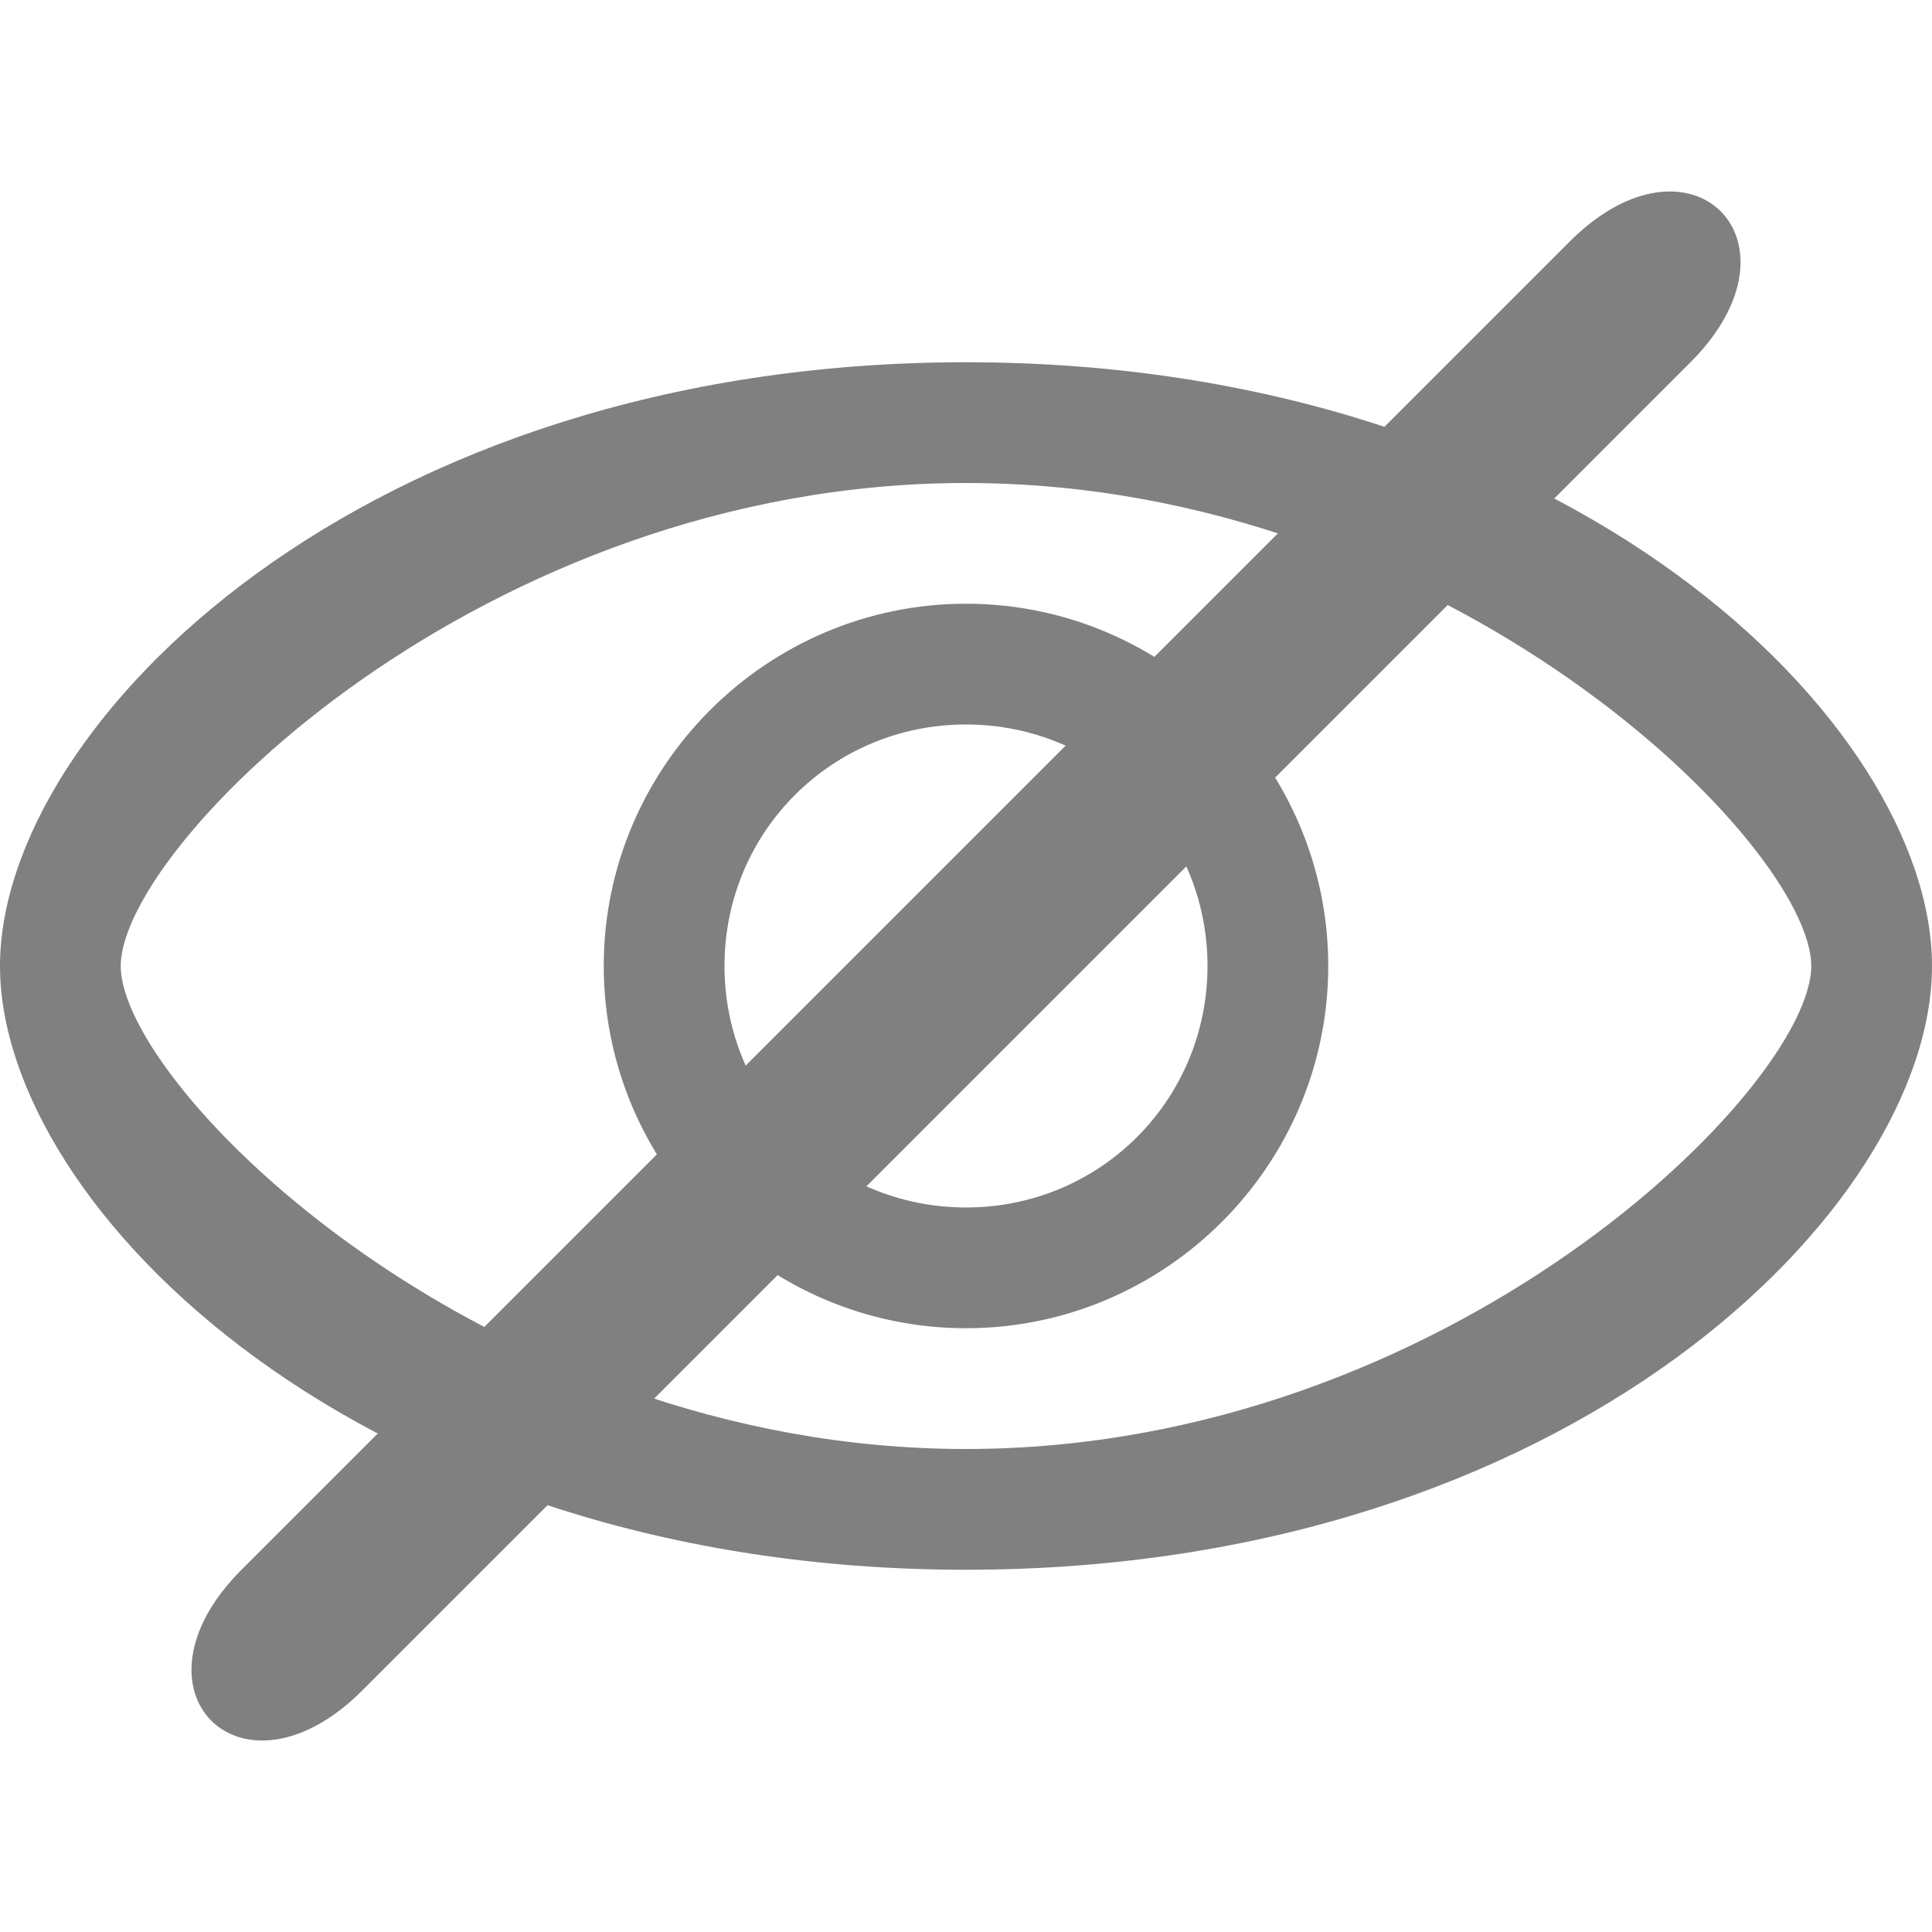 <?xml version="1.0" encoding="UTF-8" standalone="no"?>
<svg
   inkscape:export-ydpi="64"
   inkscape:export-xdpi="64"
   inkscape:export-filename="/Users/des/src/tab-stash/dist/icons/logo-64.png"
   inkscape:version="1.2.2 (b0a84865, 2022-12-01)"
   sodipodi:docname="filtered-hidden.svg"
   width="96"
   height="96"
   viewBox="0 0 96 96"
   version="1.1"
   id="svg10"
   xmlns:inkscape="http://www.inkscape.org/namespaces/inkscape"
   xmlns:sodipodi="http://sodipodi.sourceforge.net/DTD/sodipodi-0.dtd"
   xmlns="http://www.w3.org/2000/svg"
   xmlns:svg="http://www.w3.org/2000/svg"
   xmlns:rdf="http://www.w3.org/1999/02/22-rdf-syntax-ns#"
   xmlns:cc="http://creativecommons.org/ns#"
   xmlns:dc="http://purl.org/dc/elements/1.1/">
  <sodipodi:namedview
     inkscape:document-rotation="0"
     inkscape:current-layer="g886"
     inkscape:window-maximized="0"
     inkscape:window-y="38"
     inkscape:window-x="0"
     inkscape:cy="48"
     inkscape:cx="48.115523"
     inkscape:zoom="8.65625"
     showgrid="true"
     id="namedview9"
     inkscape:window-height="1051"
     inkscape:window-width="1728"
     inkscape:pageshadow="2"
     inkscape:pageopacity="0"
     guidetolerance="10"
     gridtolerance="10"
     objecttolerance="10"
     borderopacity="1"
     bordercolor="#666666"
     pagecolor="#ffffff"
     inkscape:showpageshadow="2"
     inkscape:pagecheckerboard="0"
     inkscape:deskcolor="#d1d1d1">
    <inkscape:grid
       spacingy="3"
       spacingx="3"
       empspacing="2"
       id="grid817"
       type="xygrid" />
  </sodipodi:namedview>
  <defs
     id="defs14" />
  <g
     transform="translate(-31.941,-9.733)"
     style="opacity:1"
     id="g886">
    <path
       id="path890"
       mask="none"
       style="color:#000000;font-style:normal;font-variant:normal;font-weight:normal;font-stretch:normal;font-size:medium;line-height:normal;font-family:sans-serif;font-variant-ligatures:normal;font-variant-position:normal;font-variant-caps:normal;font-variant-numeric:normal;font-variant-alternates:normal;font-variant-east-asian:normal;font-feature-settings:normal;font-variation-settings:normal;text-indent:0;text-align:start;text-decoration:none;text-decoration-line:none;text-decoration-style:solid;text-decoration-color:#000000;letter-spacing:normal;word-spacing:normal;text-transform:none;writing-mode:lr-tb;direction:ltr;text-orientation:mixed;dominant-baseline:auto;baseline-shift:baseline;text-anchor:start;white-space:normal;shape-padding:0;shape-margin:0;inline-size:0;clip-rule:nonzero;display:inline;overflow:visible;visibility:visible;isolation:auto;mix-blend-mode:normal;color-interpolation:sRGB;color-interpolation-filters:linearRGB;solid-color:#000000;solid-opacity:1;vector-effect:none;fill:#808080;fill-opacity:1;fill-rule:nonzero;stroke:none;stroke-width:12;stroke-linecap:round;stroke-linejoin:miter;stroke-miterlimit:4;stroke-dasharray:none;stroke-dashoffset:0;stroke-opacity:1;color-rendering:auto;image-rendering:auto;shape-rendering:auto;text-rendering:auto;enable-background:accumulate;stop-color:#000000;stop-opacity:1"
       d="m 31.941,57.733 c 0,12 18,30 48,30 30,0 48,-18 48,-30 0,-12 -18,-30 -48,-30 -30,0 -48,18 -48,30 z m 90,0 c 0,6 -18,24 -42,24 -24,0 -42,-18 -42,-24 0,-6 18,-24 42,-24 24,0 42,18 42,24 z"
       sodipodi:nodetypes="ssssssssss" />
    <g
       id="rect992"
       transform="matrix(1,0,0,1,0,-0.001)" />
    <path
       style="color:#000000;fill:#808080;stroke-linecap:round;stroke-linejoin:round;-inkscape-stroke:none"
       d="m 79.941,39.732 c -9.906,0 -18,8.094 -18,18 0,9.906 8.094,18 18,18 9.906,0 18,-8.094 18,-18 0,-9.906 -8.094,-18 -18,-18 z m 0,6 c 6.663,0 12,5.337 12,12 0,6.663 -5.337,12 -12,12 -6.663,0 -12,-5.337 -12,-12 0,-6.663 5.337,-12 12,-12 z"
       id="path514" />
    <path
       style="color:#000000;fill:#808080;stroke-linecap:round;stroke-linejoin:round;-inkscape-stroke:none"
       d="m 109.941,21.733 c -6,6 -60,60 -66,66 -6,6 0,12 6,6 6,-6 60,-60 66,-66 6,-6 0,-12 -6,-6 z"
       id="path8319"
       sodipodi:nodetypes="sssss" />
  </g>
</svg>
